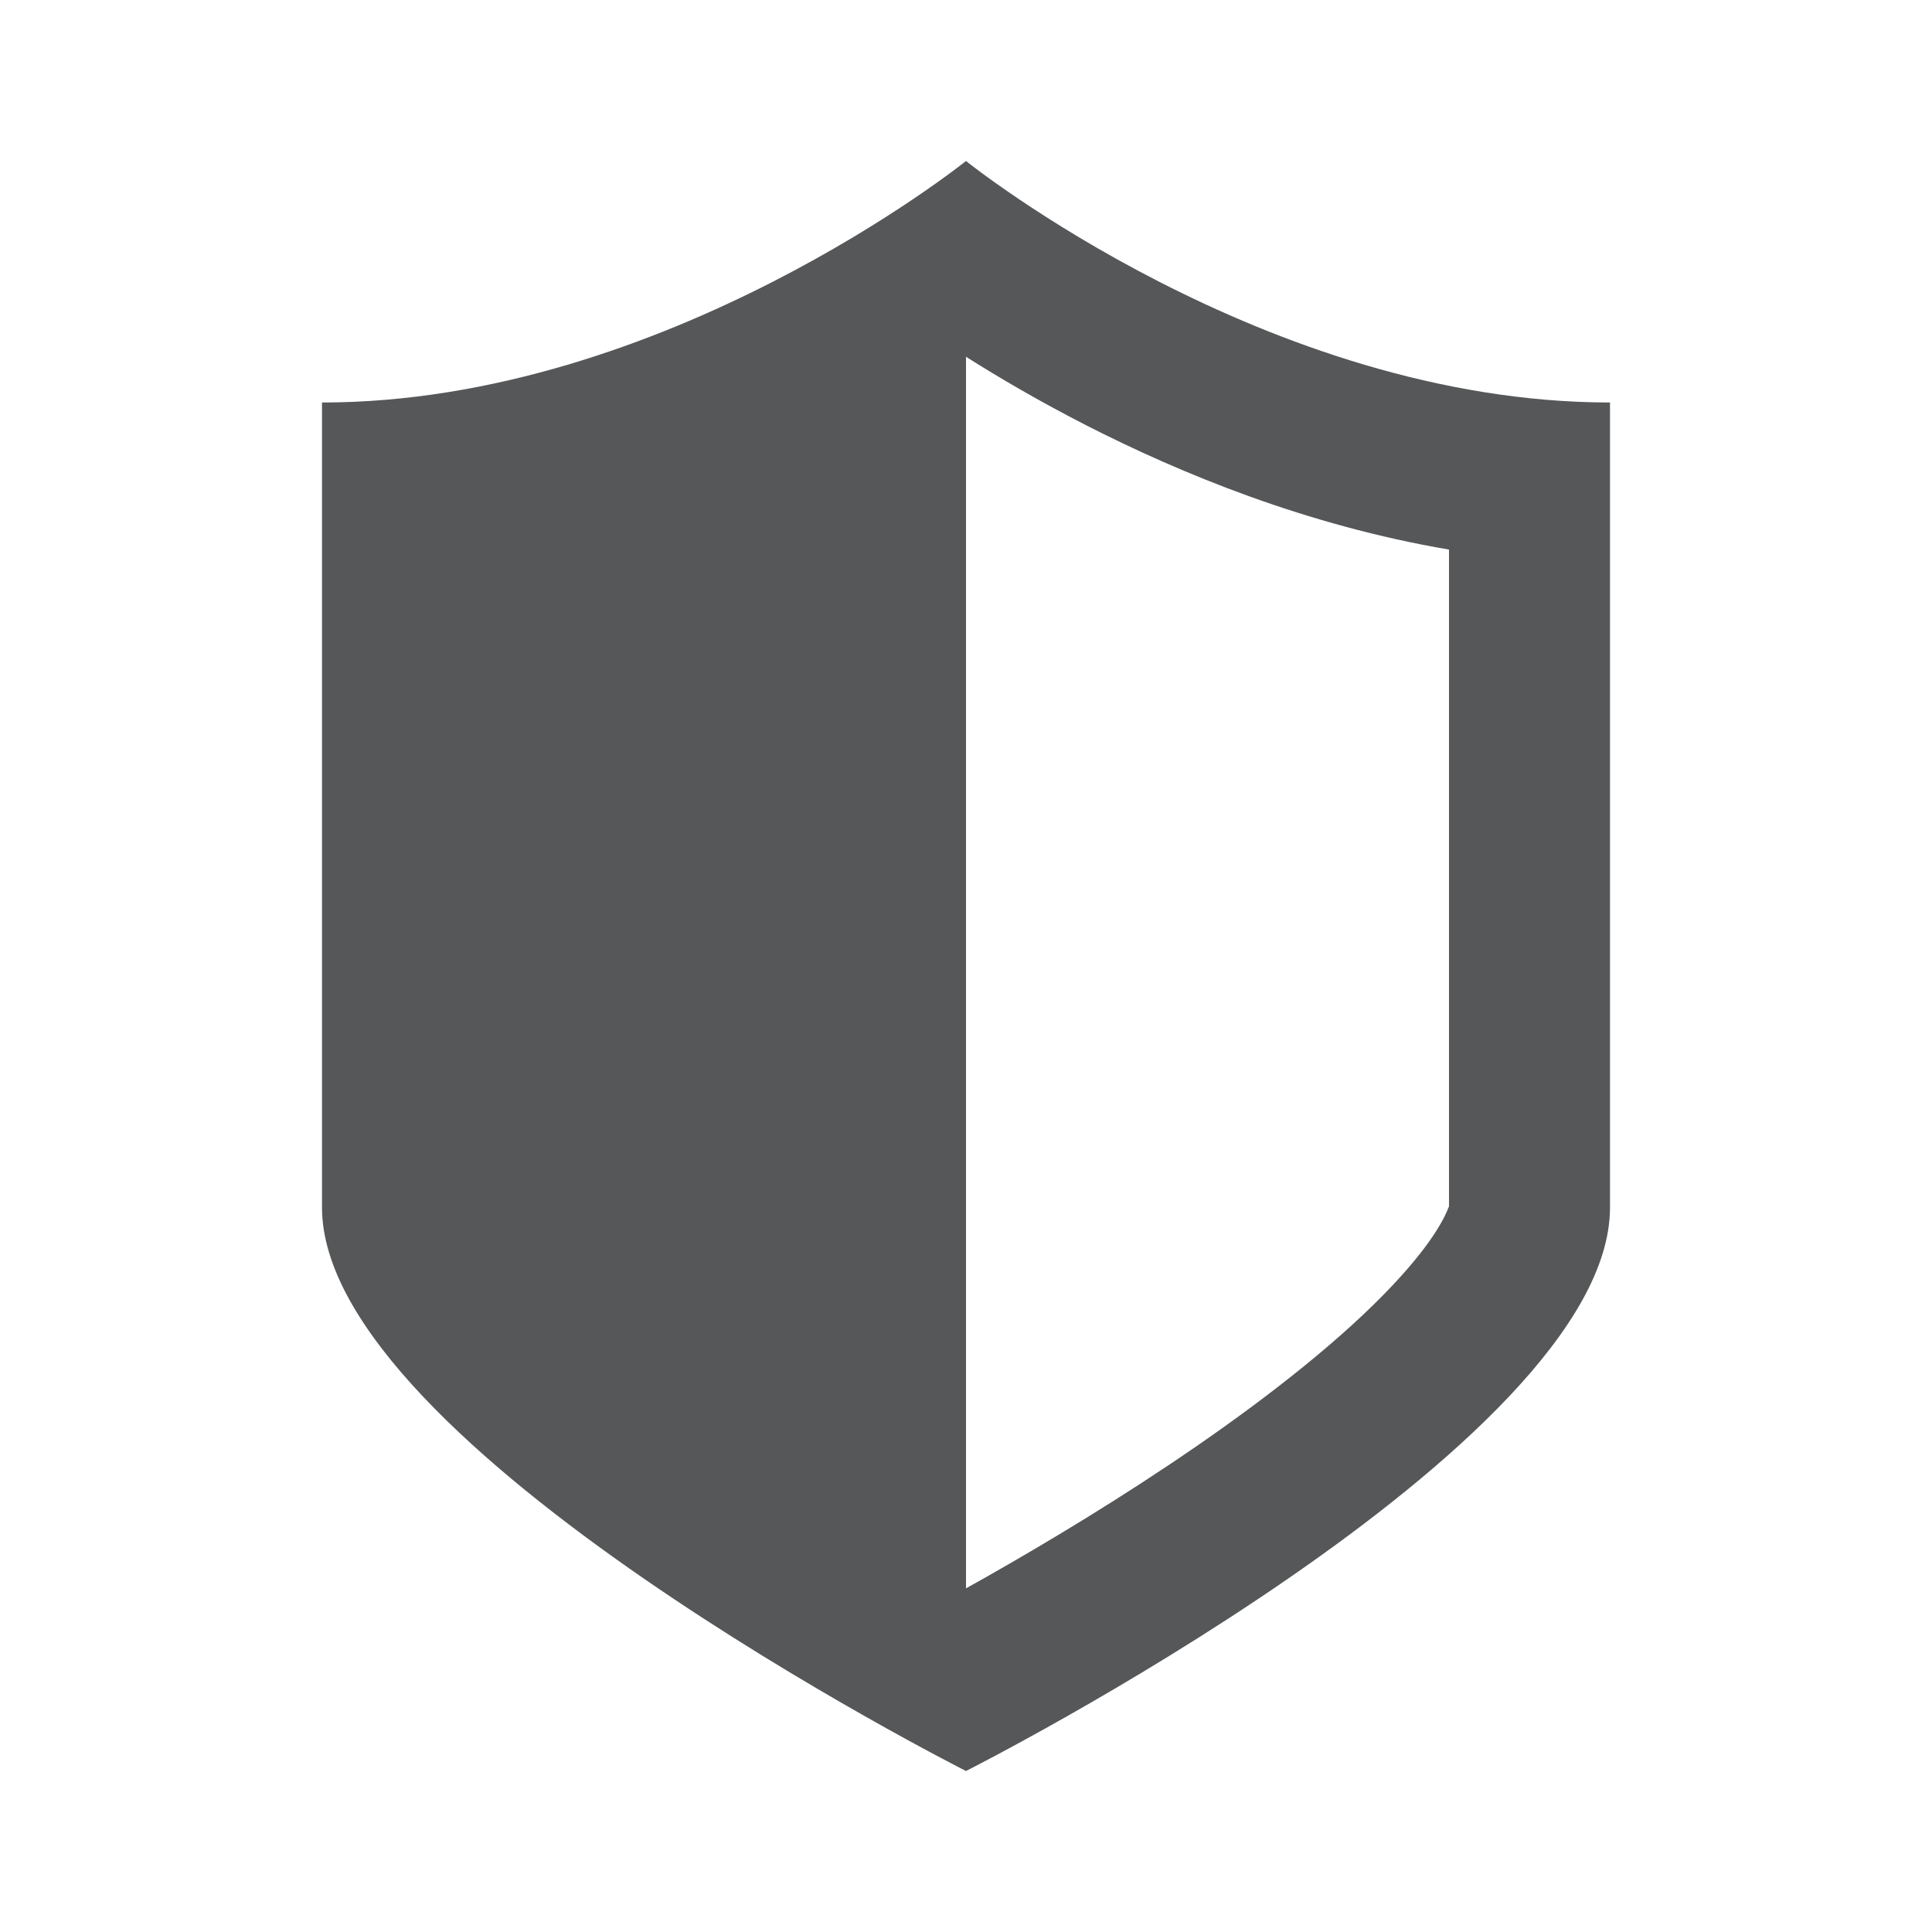 <svg width="24" height="24" viewBox="0 0 24 24" fill="none" xmlns="http://www.w3.org/2000/svg">
<path fill-rule="evenodd" clip-rule="evenodd" d="M4 5C8.267 5 12 2 12 2C12 2 15.733 5 20 5V15C20 17.963 12 22 12 22C12 22 4 17.963 4 15V5ZM13.489 5.281C14.669 5.884 16.234 6.527 18 6.827V15C18 14.983 18 14.985 17.992 15.004C17.964 15.076 17.84 15.394 17.295 15.971C16.684 16.619 15.814 17.309 14.864 17.965C13.928 18.61 12.982 19.176 12.264 19.583C12.172 19.635 12.084 19.684 12 19.731L12 4.432C12.411 4.692 12.913 4.986 13.489 5.281Z" fill="#555758"/>
</svg>
